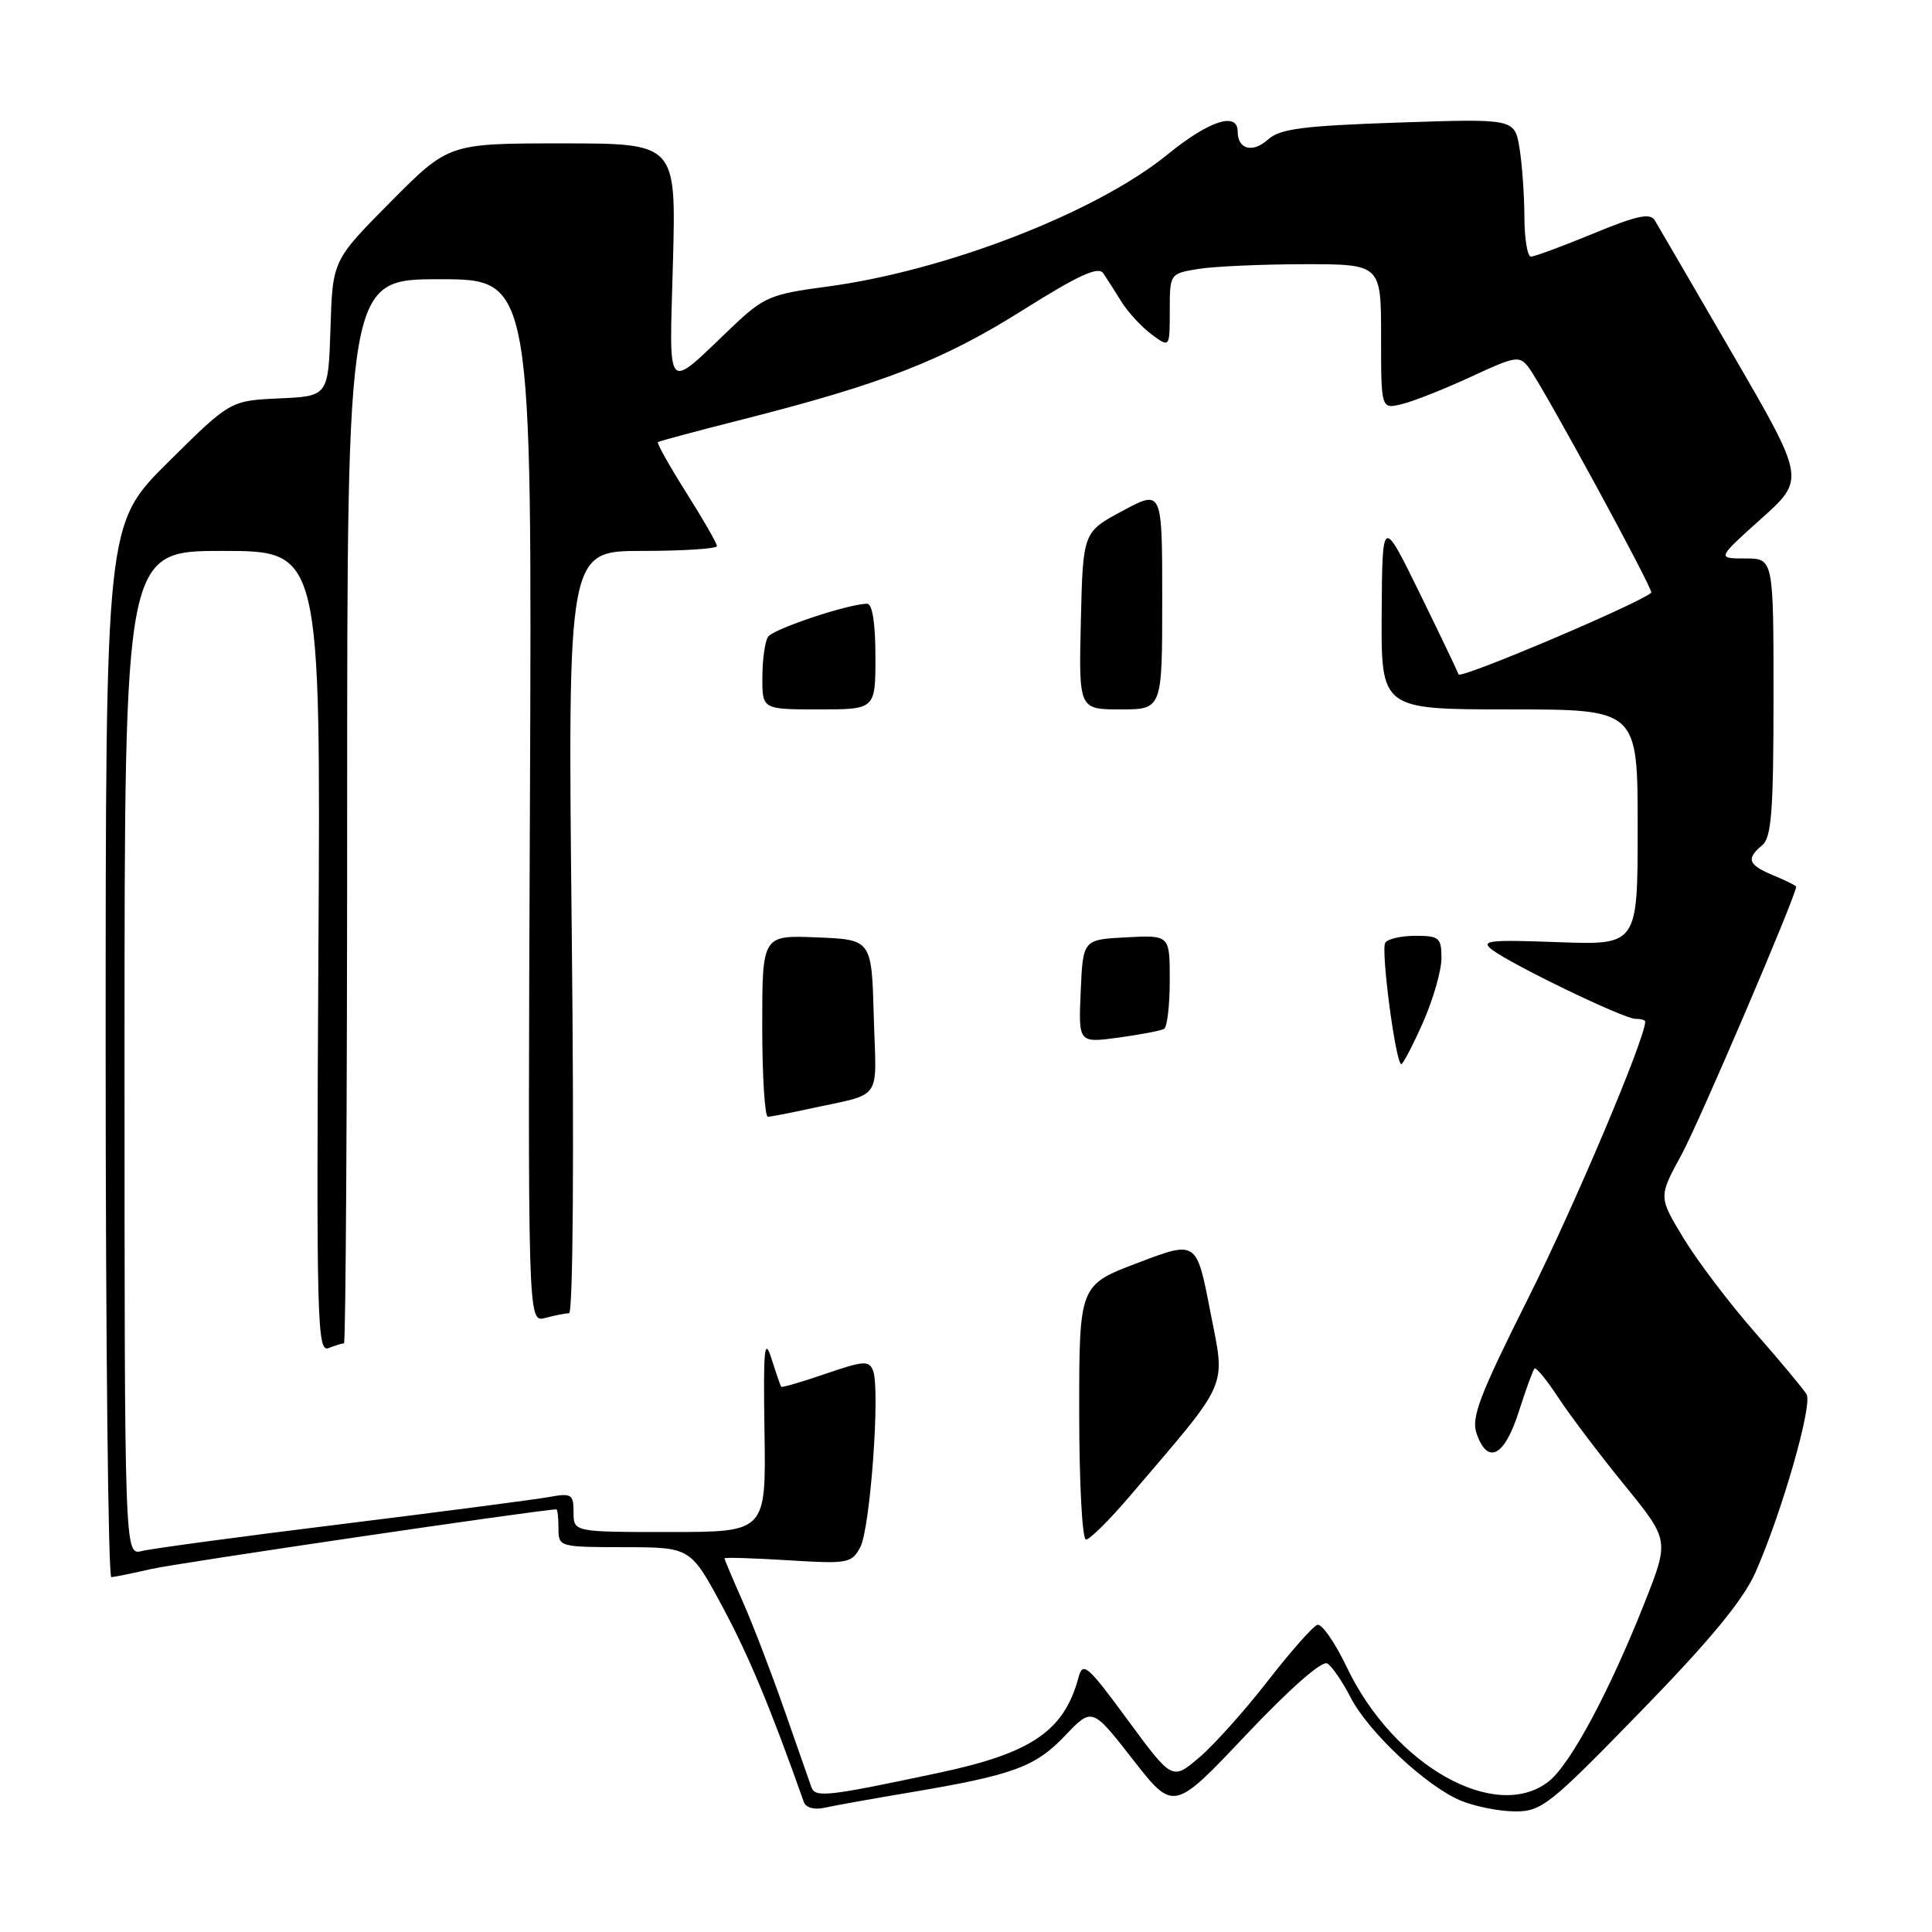 <?xml version="1.0" encoding="UTF-8" standalone="no"?>
<!DOCTYPE svg PUBLIC "-//W3C//DTD SVG 1.1//EN" "http://www.w3.org/Graphics/SVG/1.1/DTD/svg11.dtd" >
<svg xmlns="http://www.w3.org/2000/svg" xmlns:xlink="http://www.w3.org/1999/xlink" version="1.1" viewBox="0 0 256 256">
 <g >
 <path fill="currentColor"
d=" M 120.50 237.52 C 134.26 235.20 137.15 234.15 141.11 230.00 C 144.71 226.22 144.71 226.22 150.10 233.13 C 155.50 240.05 155.50 240.05 165.11 229.88 C 170.94 223.72 175.18 219.99 175.88 220.42 C 176.51 220.82 177.88 222.81 178.93 224.86 C 181.27 229.45 188.95 236.66 193.53 238.58 C 195.40 239.36 198.64 240.01 200.72 240.02 C 204.26 240.04 205.31 239.21 217.41 226.77 C 226.59 217.34 230.98 212.02 232.59 208.39 C 236.08 200.51 240.21 186.15 239.38 184.75 C 238.97 184.06 235.88 180.35 232.50 176.50 C 229.12 172.65 224.88 167.04 223.06 164.04 C 219.76 158.59 219.76 158.59 222.79 153.04 C 225.13 148.76 238.00 118.66 238.00 117.49 C 238.00 117.35 236.65 116.68 235.00 116.00 C 231.63 114.60 231.33 113.80 233.50 112.00 C 234.73 110.98 235.00 107.49 235.00 92.38 C 235.00 74.00 235.00 74.00 231.25 74.00 C 227.50 74.00 227.50 74.00 233.35 68.75 C 239.21 63.50 239.21 63.50 229.63 47.00 C 224.36 37.92 219.70 29.91 219.27 29.20 C 218.67 28.18 216.89 28.56 211.11 30.95 C 207.05 32.63 203.34 34.00 202.86 34.00 C 202.39 34.00 202.00 31.64 201.99 28.75 C 201.98 25.86 201.69 21.75 201.34 19.61 C 200.69 15.72 200.69 15.72 185.31 16.24 C 172.66 16.67 169.59 17.06 168.03 18.48 C 165.99 20.32 164.00 19.80 164.00 17.44 C 164.00 14.75 160.20 15.99 154.69 20.48 C 145.24 28.17 125.32 35.89 109.51 37.99 C 102.09 38.97 101.20 39.35 97.01 43.33 C 88.03 51.86 88.69 52.59 89.17 34.73 C 89.59 19.00 89.59 19.00 74.52 19.00 C 59.45 19.00 59.45 19.00 51.76 26.75 C 44.07 34.50 44.07 34.50 43.79 43.50 C 43.50 52.50 43.50 52.50 37.00 52.79 C 30.50 53.09 30.50 53.09 22.25 61.27 C 14.00 69.46 14.00 69.46 14.00 139.23 C 14.00 177.60 14.34 208.99 14.75 208.98 C 15.16 208.96 17.52 208.48 20.00 207.91 C 23.31 207.14 71.82 200.00 73.72 200.00 C 73.88 200.00 74.00 201.12 74.00 202.50 C 74.00 204.98 74.09 205.00 82.75 205.01 C 91.50 205.03 91.50 205.03 95.73 212.90 C 99.22 219.39 102.12 226.36 106.51 238.77 C 106.77 239.53 107.89 239.84 109.23 239.54 C 110.48 239.26 115.55 238.35 120.50 237.52 Z  M 107.51 236.80 C 107.26 236.08 105.65 231.48 103.93 226.57 C 102.22 221.67 99.74 215.20 98.41 212.20 C 97.08 209.20 96.00 206.63 96.00 206.49 C 96.00 206.34 99.78 206.46 104.39 206.74 C 112.34 207.24 112.85 207.15 113.99 205.01 C 115.31 202.55 116.65 184.13 115.69 181.63 C 115.16 180.25 114.44 180.30 109.38 182.04 C 106.24 183.12 103.60 183.89 103.51 183.75 C 103.41 183.61 102.83 181.93 102.22 180.00 C 101.28 177.09 101.13 178.74 101.30 189.75 C 101.50 203.00 101.50 203.00 88.75 203.00 C 76.00 203.00 76.00 203.00 76.00 200.39 C 76.00 197.99 75.74 197.82 72.75 198.36 C 70.96 198.69 58.61 200.30 45.29 201.95 C 31.98 203.59 20.05 205.20 18.79 205.52 C 16.50 206.09 16.50 206.09 16.50 139.54 C 16.50 73.00 16.50 73.00 29.50 73.00 C 42.50 73.00 42.50 73.00 42.19 126.13 C 41.91 175.02 42.02 179.21 43.52 178.63 C 44.43 178.28 45.35 178.00 45.58 178.00 C 45.81 178.00 46.00 146.28 46.00 107.50 C 46.00 37.00 46.00 37.00 58.25 37.00 C 70.50 37.00 70.50 37.00 70.22 106.12 C 69.93 175.25 69.93 175.25 72.22 174.64 C 73.47 174.30 74.91 174.02 75.40 174.01 C 75.93 174.01 76.08 153.19 75.76 123.50 C 75.22 73.00 75.22 73.00 85.11 73.00 C 90.55 73.00 95.00 72.71 95.00 72.36 C 95.00 72.00 93.17 68.81 90.93 65.27 C 88.69 61.72 87.00 58.71 87.18 58.58 C 87.35 58.45 92.45 57.08 98.50 55.55 C 116.96 50.86 124.98 47.73 135.42 41.16 C 142.91 36.45 145.54 35.24 146.19 36.21 C 146.67 36.92 147.76 38.62 148.61 40.00 C 149.47 41.38 151.26 43.31 152.58 44.30 C 155.00 46.09 155.00 46.09 155.00 41.18 C 155.00 36.27 155.01 36.26 158.75 35.64 C 160.81 35.30 167.11 35.02 172.75 35.01 C 183.00 35.00 183.00 35.00 183.00 44.61 C 183.00 54.22 183.00 54.22 185.75 53.55 C 187.26 53.19 191.37 51.56 194.88 49.94 C 200.89 47.15 201.34 47.08 202.59 48.74 C 204.52 51.32 219.14 78.19 218.80 78.53 C 217.44 79.87 193.50 90.03 193.27 89.36 C 193.10 88.89 190.76 84.00 188.07 78.50 C 183.16 68.50 183.16 68.50 183.08 81.25 C 183.00 94.00 183.00 94.00 200.00 94.00 C 217.00 94.00 217.00 94.00 217.00 109.61 C 217.00 125.23 217.00 125.23 206.44 124.84 C 197.30 124.50 196.13 124.63 197.69 125.83 C 200.31 127.83 215.16 135.00 216.70 135.00 C 217.41 135.00 218.00 135.16 218.00 135.36 C 218.00 137.61 208.59 159.86 202.52 171.97 C 196.03 184.92 194.91 187.85 195.66 189.97 C 197.12 194.14 199.34 193.00 201.23 187.11 C 202.18 184.14 203.12 181.54 203.33 181.34 C 203.54 181.13 204.97 182.88 206.51 185.23 C 208.06 187.58 211.99 192.78 215.26 196.79 C 221.19 204.08 221.19 204.08 217.95 212.29 C 213.28 224.10 208.09 233.78 205.22 236.04 C 198.19 241.57 184.69 233.95 178.47 220.94 C 176.90 217.65 175.14 215.11 174.56 215.30 C 173.98 215.48 171.03 218.82 168.00 222.72 C 164.97 226.62 160.89 231.19 158.91 232.87 C 155.33 235.92 155.33 235.92 149.43 227.91 C 144.10 220.65 143.48 220.12 142.91 222.26 C 141.00 229.37 136.71 232.30 124.34 234.92 C 109.54 238.06 108.02 238.23 107.51 236.80 Z  M 149.70 198.25 C 163.12 182.52 162.39 184.19 160.36 173.73 C 158.55 164.37 158.55 164.37 150.78 167.33 C 143.00 170.28 143.00 170.28 143.00 187.14 C 143.00 196.48 143.40 204.00 143.90 204.00 C 144.40 204.00 147.01 201.41 149.70 198.25 Z  M 107.00 146.97 C 117.17 144.74 116.11 146.23 115.78 134.72 C 115.50 124.50 115.50 124.50 108.25 124.21 C 101.00 123.91 101.00 123.91 101.00 135.96 C 101.00 142.58 101.34 147.99 101.75 147.98 C 102.16 147.96 104.53 147.51 107.00 146.97 Z  M 188.56 135.47 C 189.90 132.43 191.00 128.61 191.00 126.97 C 191.00 124.25 190.71 124.00 187.56 124.00 C 185.67 124.00 183.86 124.41 183.55 124.92 C 182.95 125.89 184.94 141.00 185.68 141.00 C 185.91 141.00 187.21 138.51 188.56 135.47 Z  M 154.25 136.33 C 154.66 136.08 155.00 133.19 155.00 129.89 C 155.00 123.90 155.00 123.90 149.25 124.20 C 143.50 124.50 143.50 124.50 143.20 131.35 C 142.90 138.20 142.90 138.20 148.20 137.49 C 151.12 137.09 153.84 136.57 154.25 136.33 Z  M 116.00 87.00 C 116.00 82.59 115.59 80.00 114.90 80.00 C 112.46 80.00 102.45 83.34 101.77 84.38 C 101.36 85.00 101.02 87.41 101.02 89.75 C 101.00 94.00 101.00 94.00 108.50 94.00 C 116.00 94.00 116.00 94.00 116.00 87.00 Z  M 154.00 79.44 C 154.00 64.87 154.00 64.87 148.75 67.69 C 143.50 70.50 143.50 70.50 143.22 82.25 C 142.94 94.00 142.94 94.00 148.47 94.00 C 154.00 94.00 154.00 94.00 154.00 79.44 Z "/>
</g>
</svg>